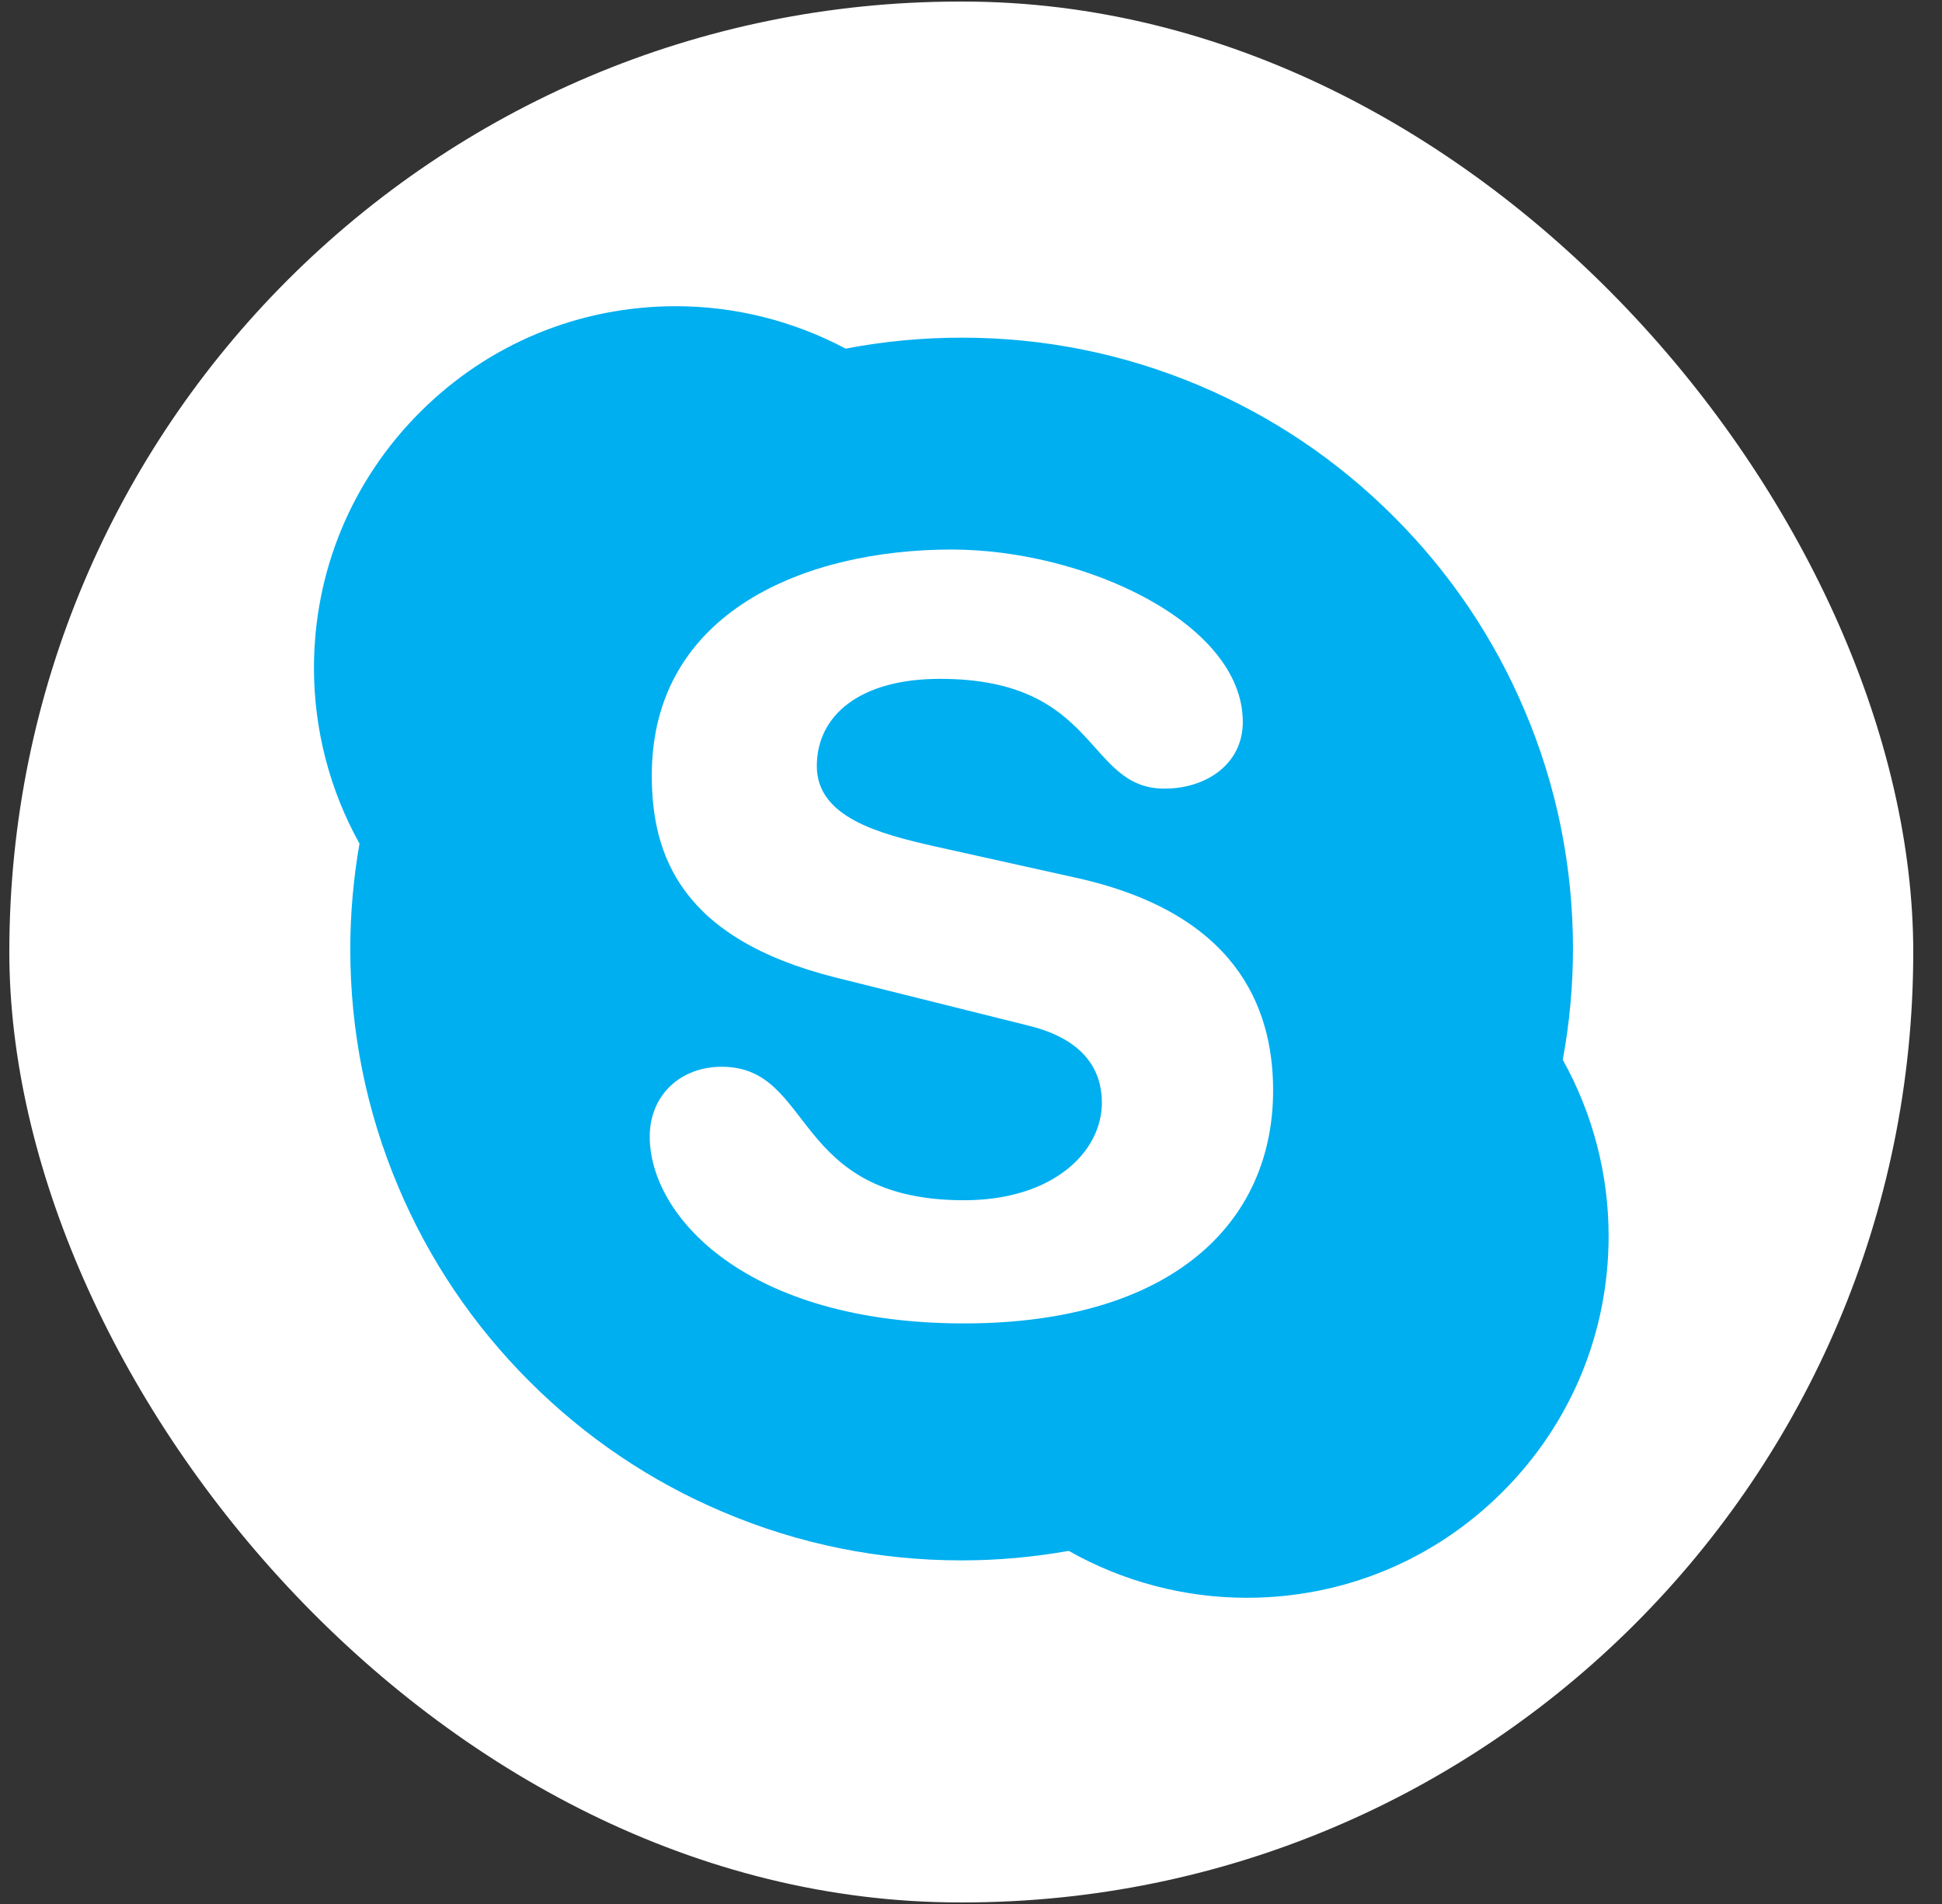 <svg width="51" height="50" viewBox="0 0 51 50" fill="none" xmlns="http://www.w3.org/2000/svg">
<rect x="0" y="0" width="51" height="50" fill="#333333" stroke="none"/>
<rect x="0.245" y="0.041" width="50" height="49.918" rx="24.959" fill="white"/>
<path d="M41.041 27.831C41.031 27.891 41.023 27.951 41.012 28.011L40.954 27.669C40.986 27.722 41.012 27.777 41.041 27.831C41.218 26.871 41.308 25.897 41.309 24.921C41.309 22.754 40.885 20.651 40.046 18.672C39.238 16.76 38.081 15.043 36.605 13.569C35.132 12.094 33.414 10.937 31.503 10.128C29.524 9.291 27.422 8.867 25.254 8.867C24.233 8.867 23.21 8.963 22.214 9.154C22.212 9.154 22.209 9.154 22.207 9.155C22.263 9.185 22.319 9.211 22.374 9.242L22.037 9.189C22.093 9.178 22.15 9.166 22.207 9.155C20.841 8.429 19.304 8.041 17.75 8.041C15.211 8.041 12.824 9.029 11.029 10.825C9.234 12.62 8.245 15.007 8.245 17.546C8.246 19.159 8.657 20.744 9.441 22.154C9.451 22.096 9.458 22.037 9.469 21.979L9.527 22.316C9.497 22.263 9.471 22.208 9.441 22.154C9.281 23.068 9.2 23.994 9.199 24.921C9.199 27.089 9.623 29.191 10.462 31.171C11.269 33.083 12.427 34.799 13.901 36.273C15.376 37.748 17.092 38.907 19.005 39.713C20.984 40.552 23.087 40.977 25.254 40.977C26.198 40.977 27.143 40.891 28.066 40.727C28.012 40.697 27.957 40.669 27.902 40.638L28.245 40.698C28.186 40.709 28.126 40.716 28.066 40.727C29.492 41.534 31.103 41.959 32.742 41.959C35.28 41.959 37.666 40.972 39.461 39.176C41.257 37.382 42.245 34.994 42.245 32.456C42.244 30.837 41.83 29.245 41.041 27.831ZM25.318 34.754C19.615 34.754 17.063 31.949 17.063 29.848C17.063 28.77 17.859 28.014 18.956 28.014C21.396 28.014 20.764 31.519 25.318 31.519C27.65 31.519 28.937 30.253 28.937 28.958C28.937 28.179 28.553 27.315 27.018 26.936L21.945 25.67C17.859 24.645 17.117 22.437 17.117 20.36C17.117 16.05 21.176 14.431 24.988 14.431C28.499 14.431 32.638 16.372 32.638 18.958C32.638 20.066 31.678 20.71 30.582 20.71C28.499 20.71 28.882 17.827 24.686 17.827C22.604 17.827 21.451 18.77 21.451 20.119C21.451 21.466 23.095 21.896 24.523 22.221L28.278 23.055C32.391 23.971 33.434 26.373 33.434 28.635C33.434 32.138 30.745 34.754 25.318 34.754ZM27.902 40.638C27.957 40.669 28.012 40.697 28.066 40.727C28.126 40.716 28.186 40.709 28.245 40.698L27.902 40.638ZM41.012 28.011C41.023 27.951 41.031 27.891 41.041 27.831C41.012 27.777 40.986 27.722 40.954 27.669L41.012 28.011ZM9.469 21.979C9.458 22.037 9.451 22.096 9.441 22.154C9.471 22.208 9.497 22.263 9.527 22.316L9.469 21.979ZM22.374 9.242C22.319 9.211 22.263 9.185 22.207 9.155C22.15 9.166 22.093 9.178 22.037 9.189L22.374 9.242Z" fill="#00AFF0"/>
</svg>
